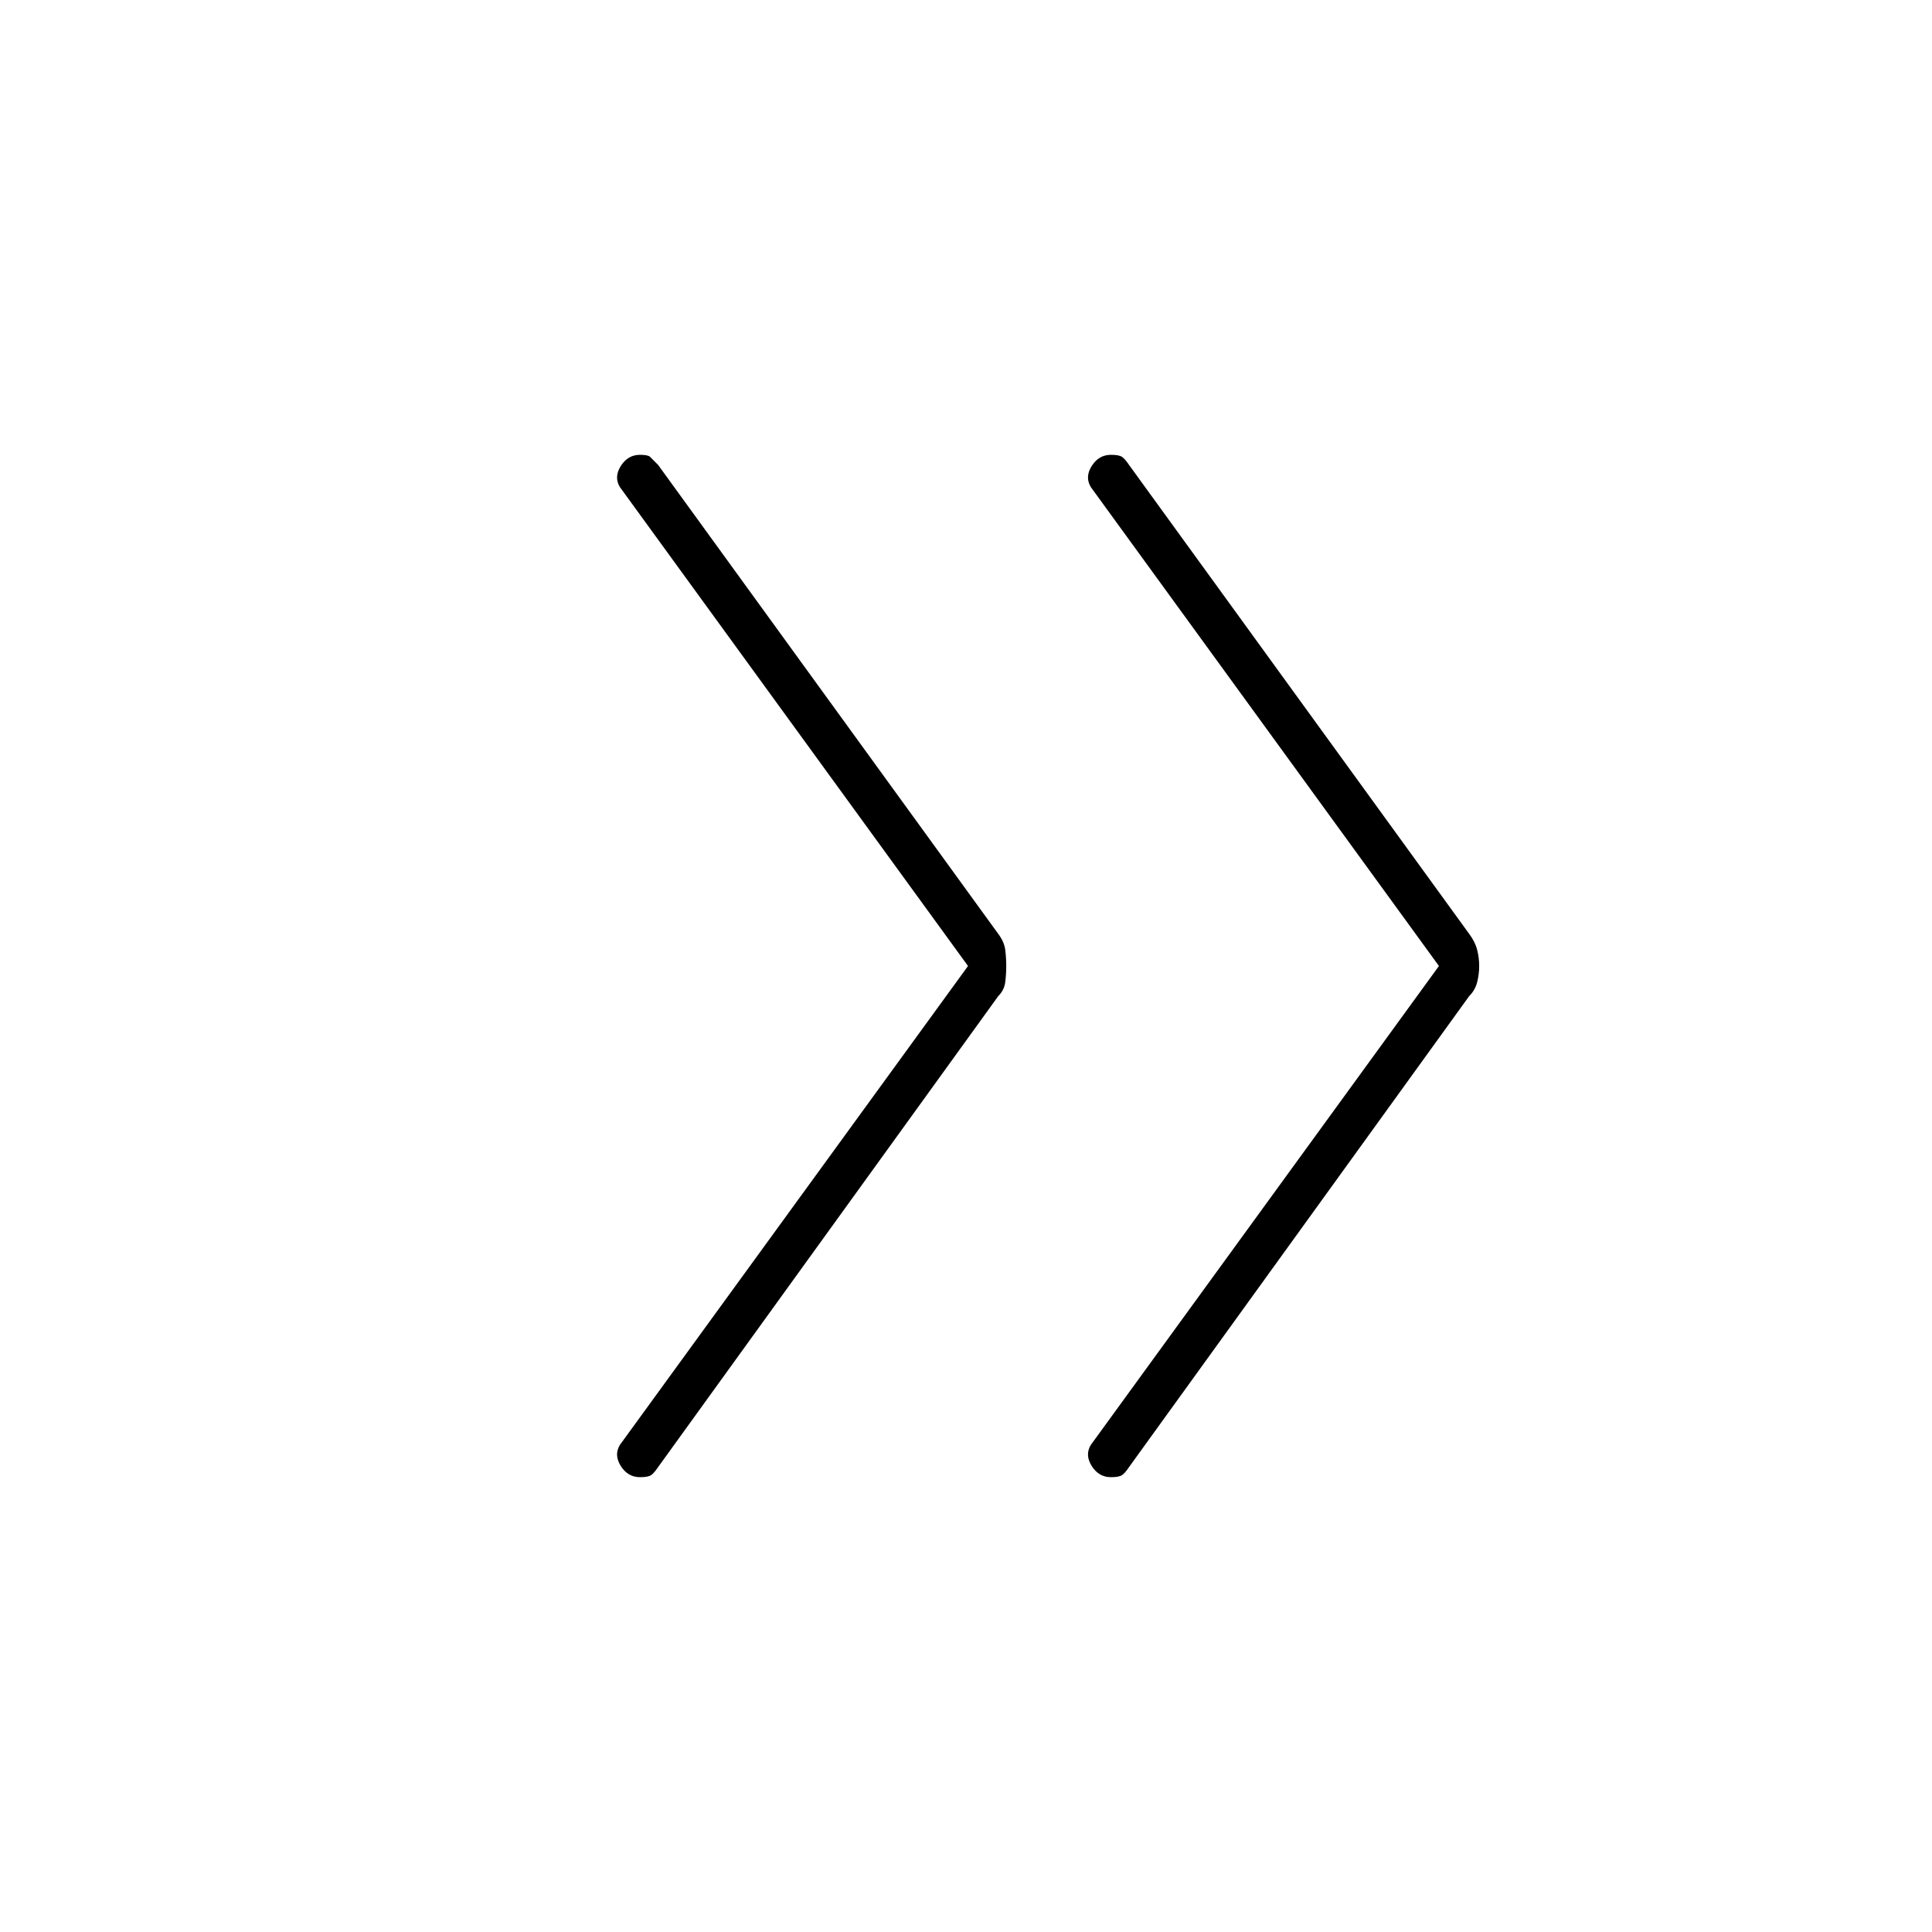 <svg xmlns="http://www.w3.org/2000/svg" width="48" height="48" viewBox="0 0 48 48"><path d="M27.6 36.7q-.3 0-.475-.275T27.1 35.9L35.75 24 27.1 12.1q-.15-.25.025-.525t.475-.275q.2 0 .275.05.075.05.175.2L36.5 23.2q.15.2.2.4.05.2.05.4t-.05.4q-.05.2-.2.35l-8.45 11.7q-.1.15-.175.2-.075.05-.275.05Zm-11.7 0q-.3 0-.475-.275T15.4 35.9L24.05 24 15.4 12.1q-.15-.25.025-.525t.475-.275q.2 0 .25.05l.2.2L24.8 23.2q.15.2.175.4.025.2.025.4t-.025.4q-.025.2-.175.35l-8.45 11.7q-.1.15-.175.2-.075.05-.275.05Z"/></svg>